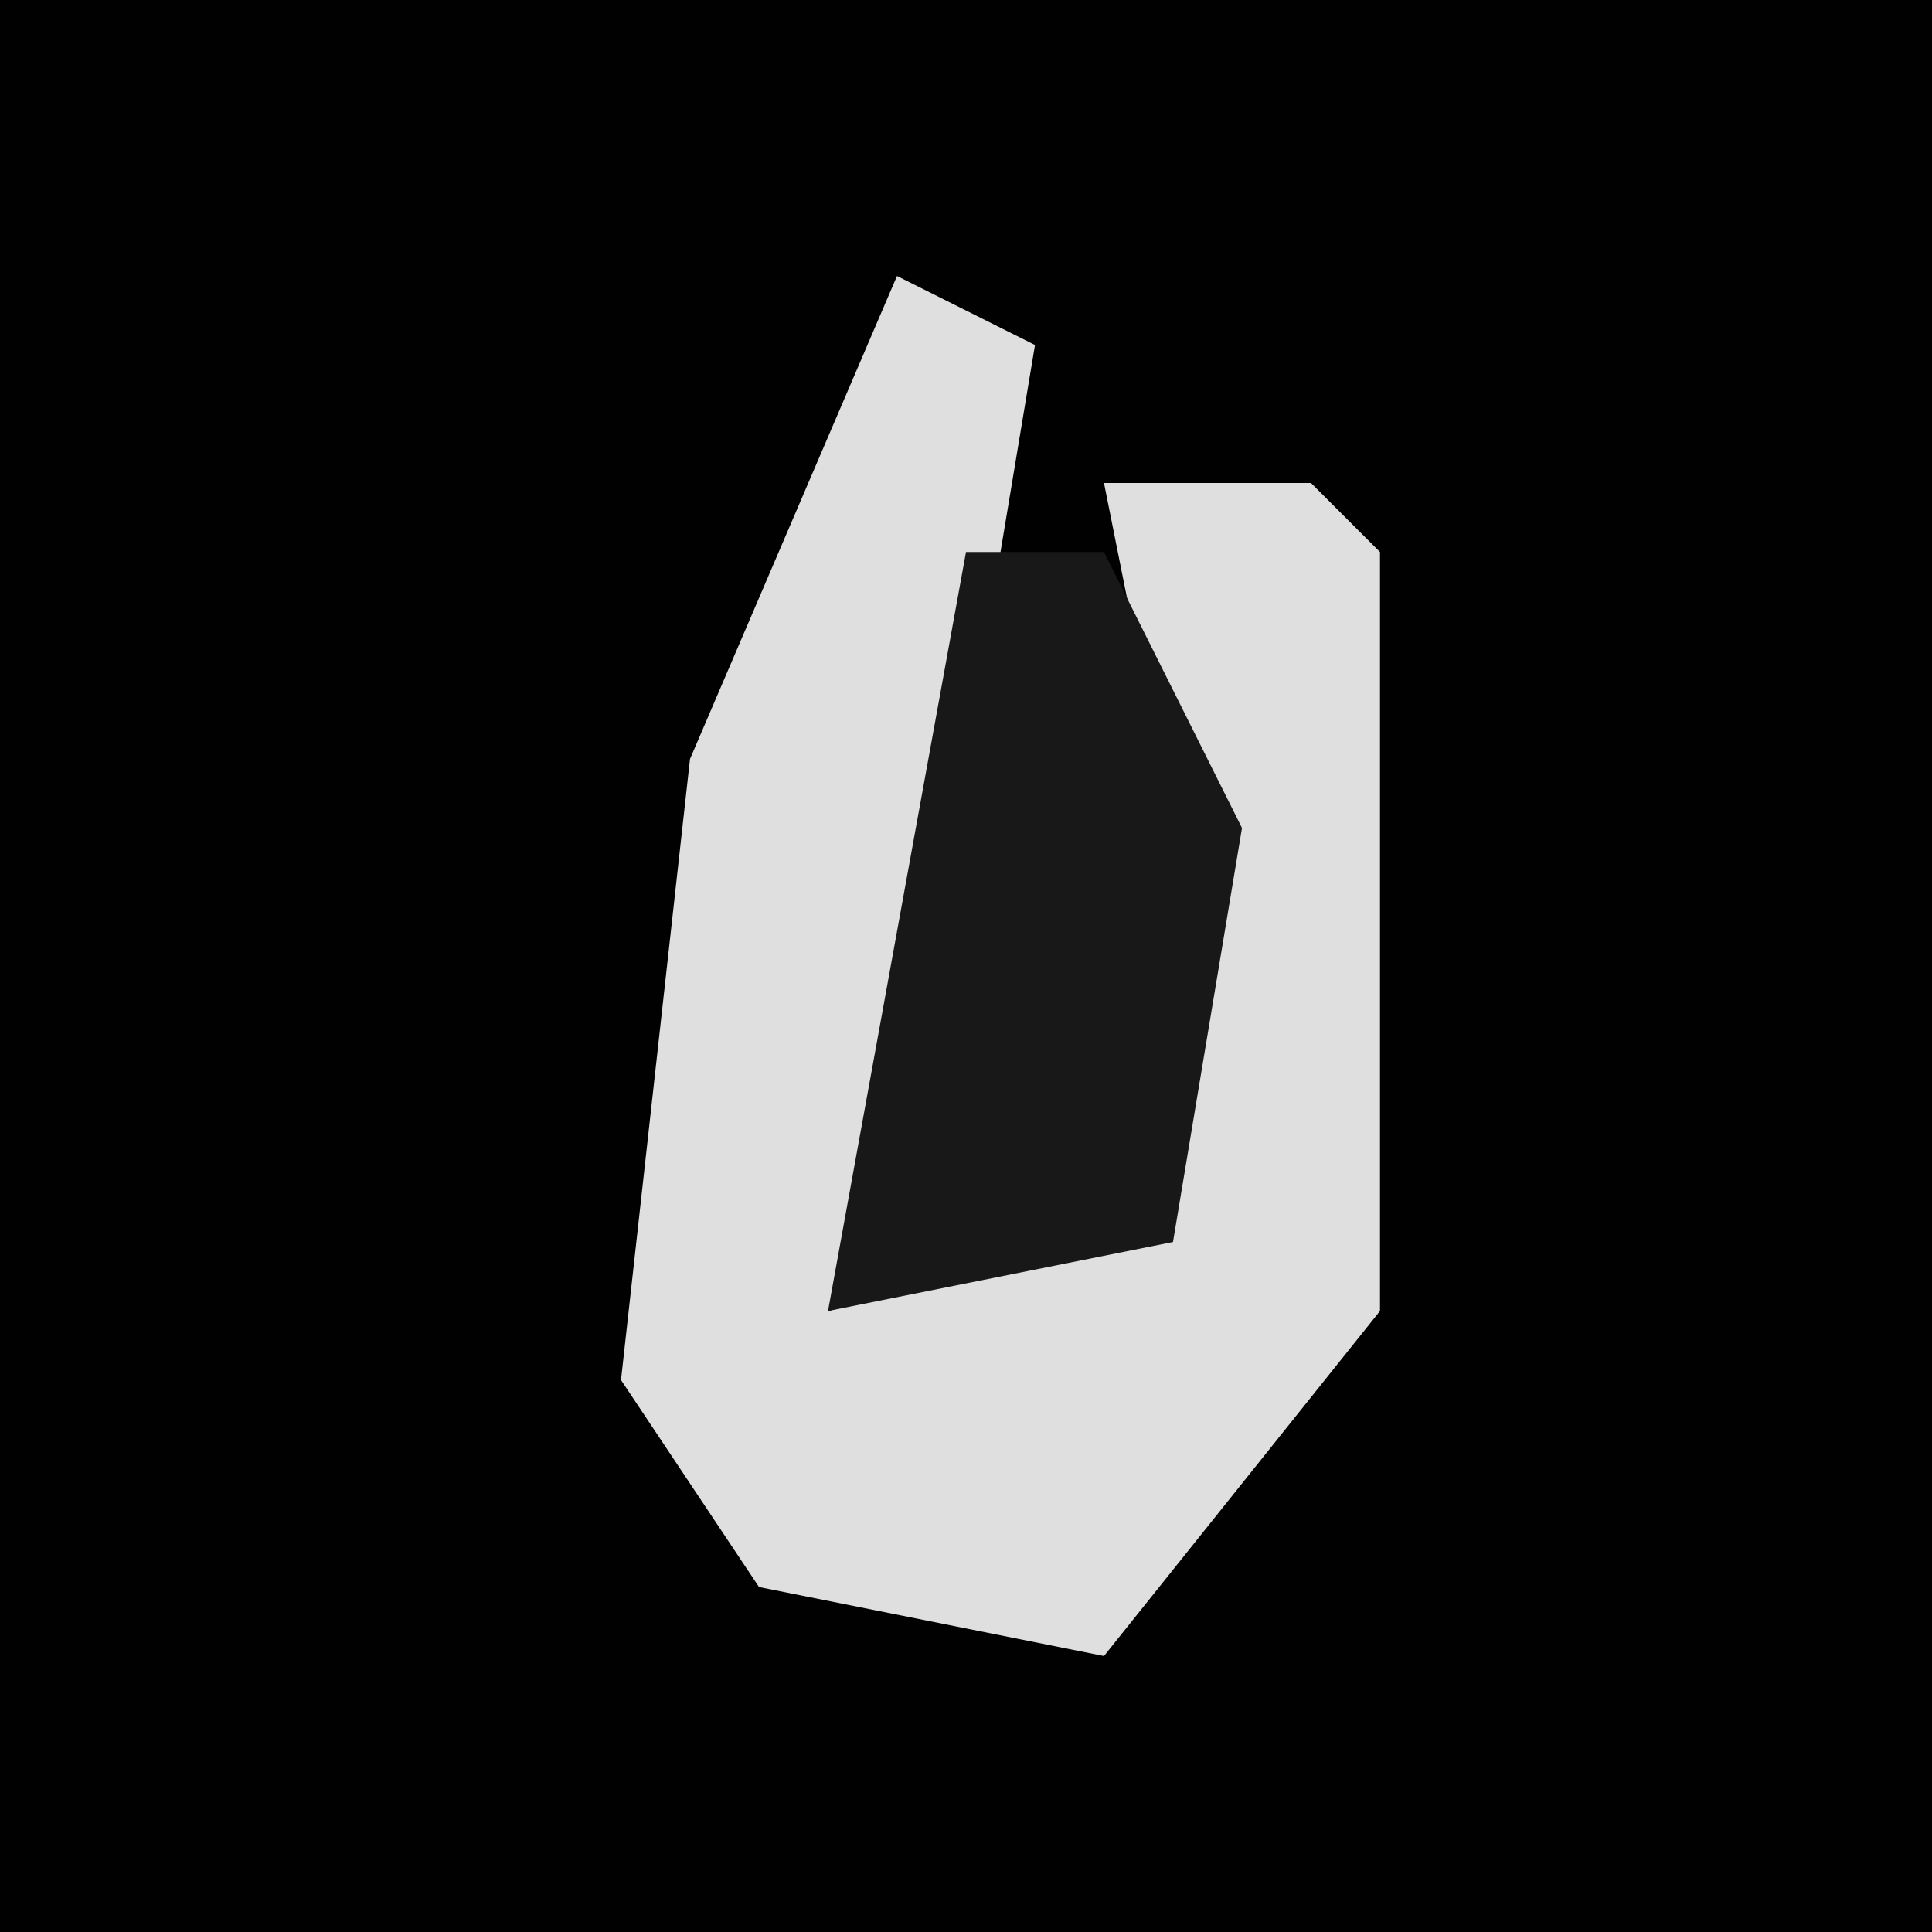 <?xml version="1.0" encoding="UTF-8"?>
<svg version="1.1" xmlns="http://www.w3.org/2000/svg" width="28" height="28">
<path d="M0,0 L28,0 L28,28 L0,28 Z " fill="#010101" transform="translate(0,0)"/>
<path d="M0,0 L2,1 L0,13 L-1,15 L3,14 L4,8 L3,3 L6,3 L7,4 L7,15 L3,20 L-2,19 L-4,16 L-3,7 Z " fill="#DFDFDF" transform="translate(13,4)"/>
<path d="M0,0 L2,0 L4,4 L3,10 L-2,11 Z " fill="#181818" transform="translate(14,8)"/>
</svg>
